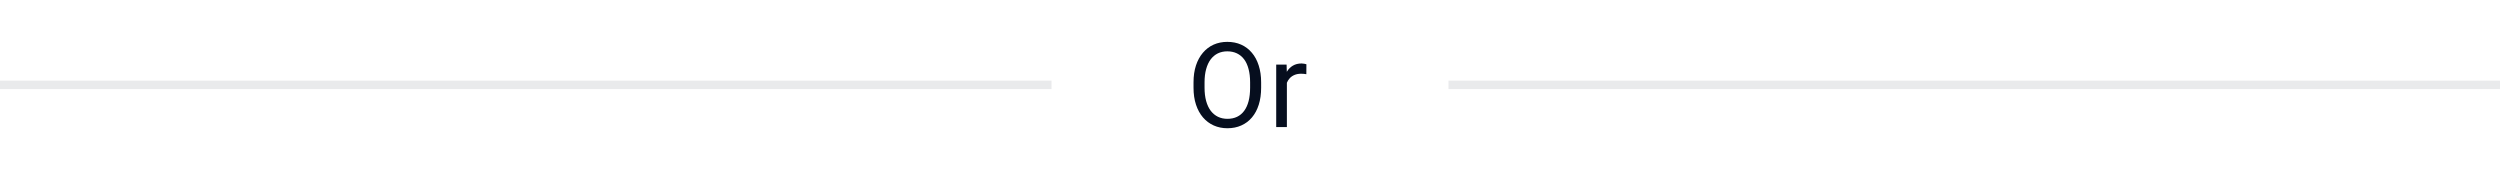 <svg width="296" height="21" viewBox="0 0 296 21" fill="none" xmlns="http://www.w3.org/2000/svg">
<rect y="9.547" width="124.5" height="1" fill="#E9EAEC"/>
<path d="M149.318 9.756V10.385C149.318 11.132 149.225 11.802 149.038 12.395C148.851 12.987 148.582 13.491 148.231 13.905C147.881 14.32 147.459 14.637 146.967 14.855C146.479 15.074 145.932 15.184 145.326 15.184C144.738 15.184 144.198 15.074 143.706 14.855C143.218 14.637 142.795 14.32 142.435 13.905C142.079 13.491 141.803 12.987 141.607 12.395C141.411 11.802 141.313 11.132 141.313 10.385V9.756C141.313 9.008 141.409 8.341 141.601 7.753C141.797 7.16 142.072 6.657 142.428 6.242C142.783 5.823 143.205 5.504 143.692 5.285C144.185 5.066 144.725 4.957 145.312 4.957C145.919 4.957 146.465 5.066 146.953 5.285C147.445 5.504 147.867 5.823 148.218 6.242C148.573 6.657 148.844 7.16 149.031 7.753C149.223 8.341 149.318 9.008 149.318 9.756ZM148.013 10.385V9.742C148.013 9.15 147.951 8.626 147.828 8.17C147.71 7.714 147.534 7.331 147.302 7.021C147.069 6.712 146.785 6.477 146.447 6.317C146.115 6.158 145.736 6.078 145.312 6.078C144.902 6.078 144.531 6.158 144.198 6.317C143.87 6.477 143.588 6.712 143.351 7.021C143.118 7.331 142.938 7.714 142.811 8.17C142.683 8.626 142.619 9.15 142.619 9.742V10.385C142.619 10.982 142.683 11.51 142.811 11.971C142.938 12.426 143.12 12.812 143.357 13.126C143.599 13.436 143.884 13.671 144.212 13.83C144.545 13.99 144.916 14.069 145.326 14.069C145.755 14.069 146.135 13.99 146.468 13.83C146.8 13.671 147.081 13.436 147.309 13.126C147.541 12.812 147.716 12.426 147.835 11.971C147.953 11.51 148.013 10.982 148.013 10.385ZM152.367 8.812V15.047H151.103V7.65H152.333L152.367 8.812ZM154.678 7.609L154.671 8.785C154.566 8.762 154.466 8.749 154.37 8.744C154.279 8.735 154.174 8.73 154.056 8.73C153.764 8.73 153.507 8.776 153.283 8.867C153.06 8.958 152.871 9.086 152.716 9.25C152.561 9.414 152.438 9.61 152.347 9.838C152.26 10.061 152.203 10.307 152.176 10.576L151.82 10.781C151.82 10.335 151.864 9.915 151.95 9.523C152.041 9.132 152.18 8.785 152.367 8.484C152.554 8.179 152.791 7.942 153.078 7.773C153.37 7.6 153.716 7.514 154.117 7.514C154.208 7.514 154.313 7.525 154.432 7.548C154.55 7.566 154.632 7.587 154.678 7.609Z" fill="#060E1E"/>
<rect x="171.5" y="9.547" width="124.5" height="1" fill="#E9EAEC"/>
</svg>
